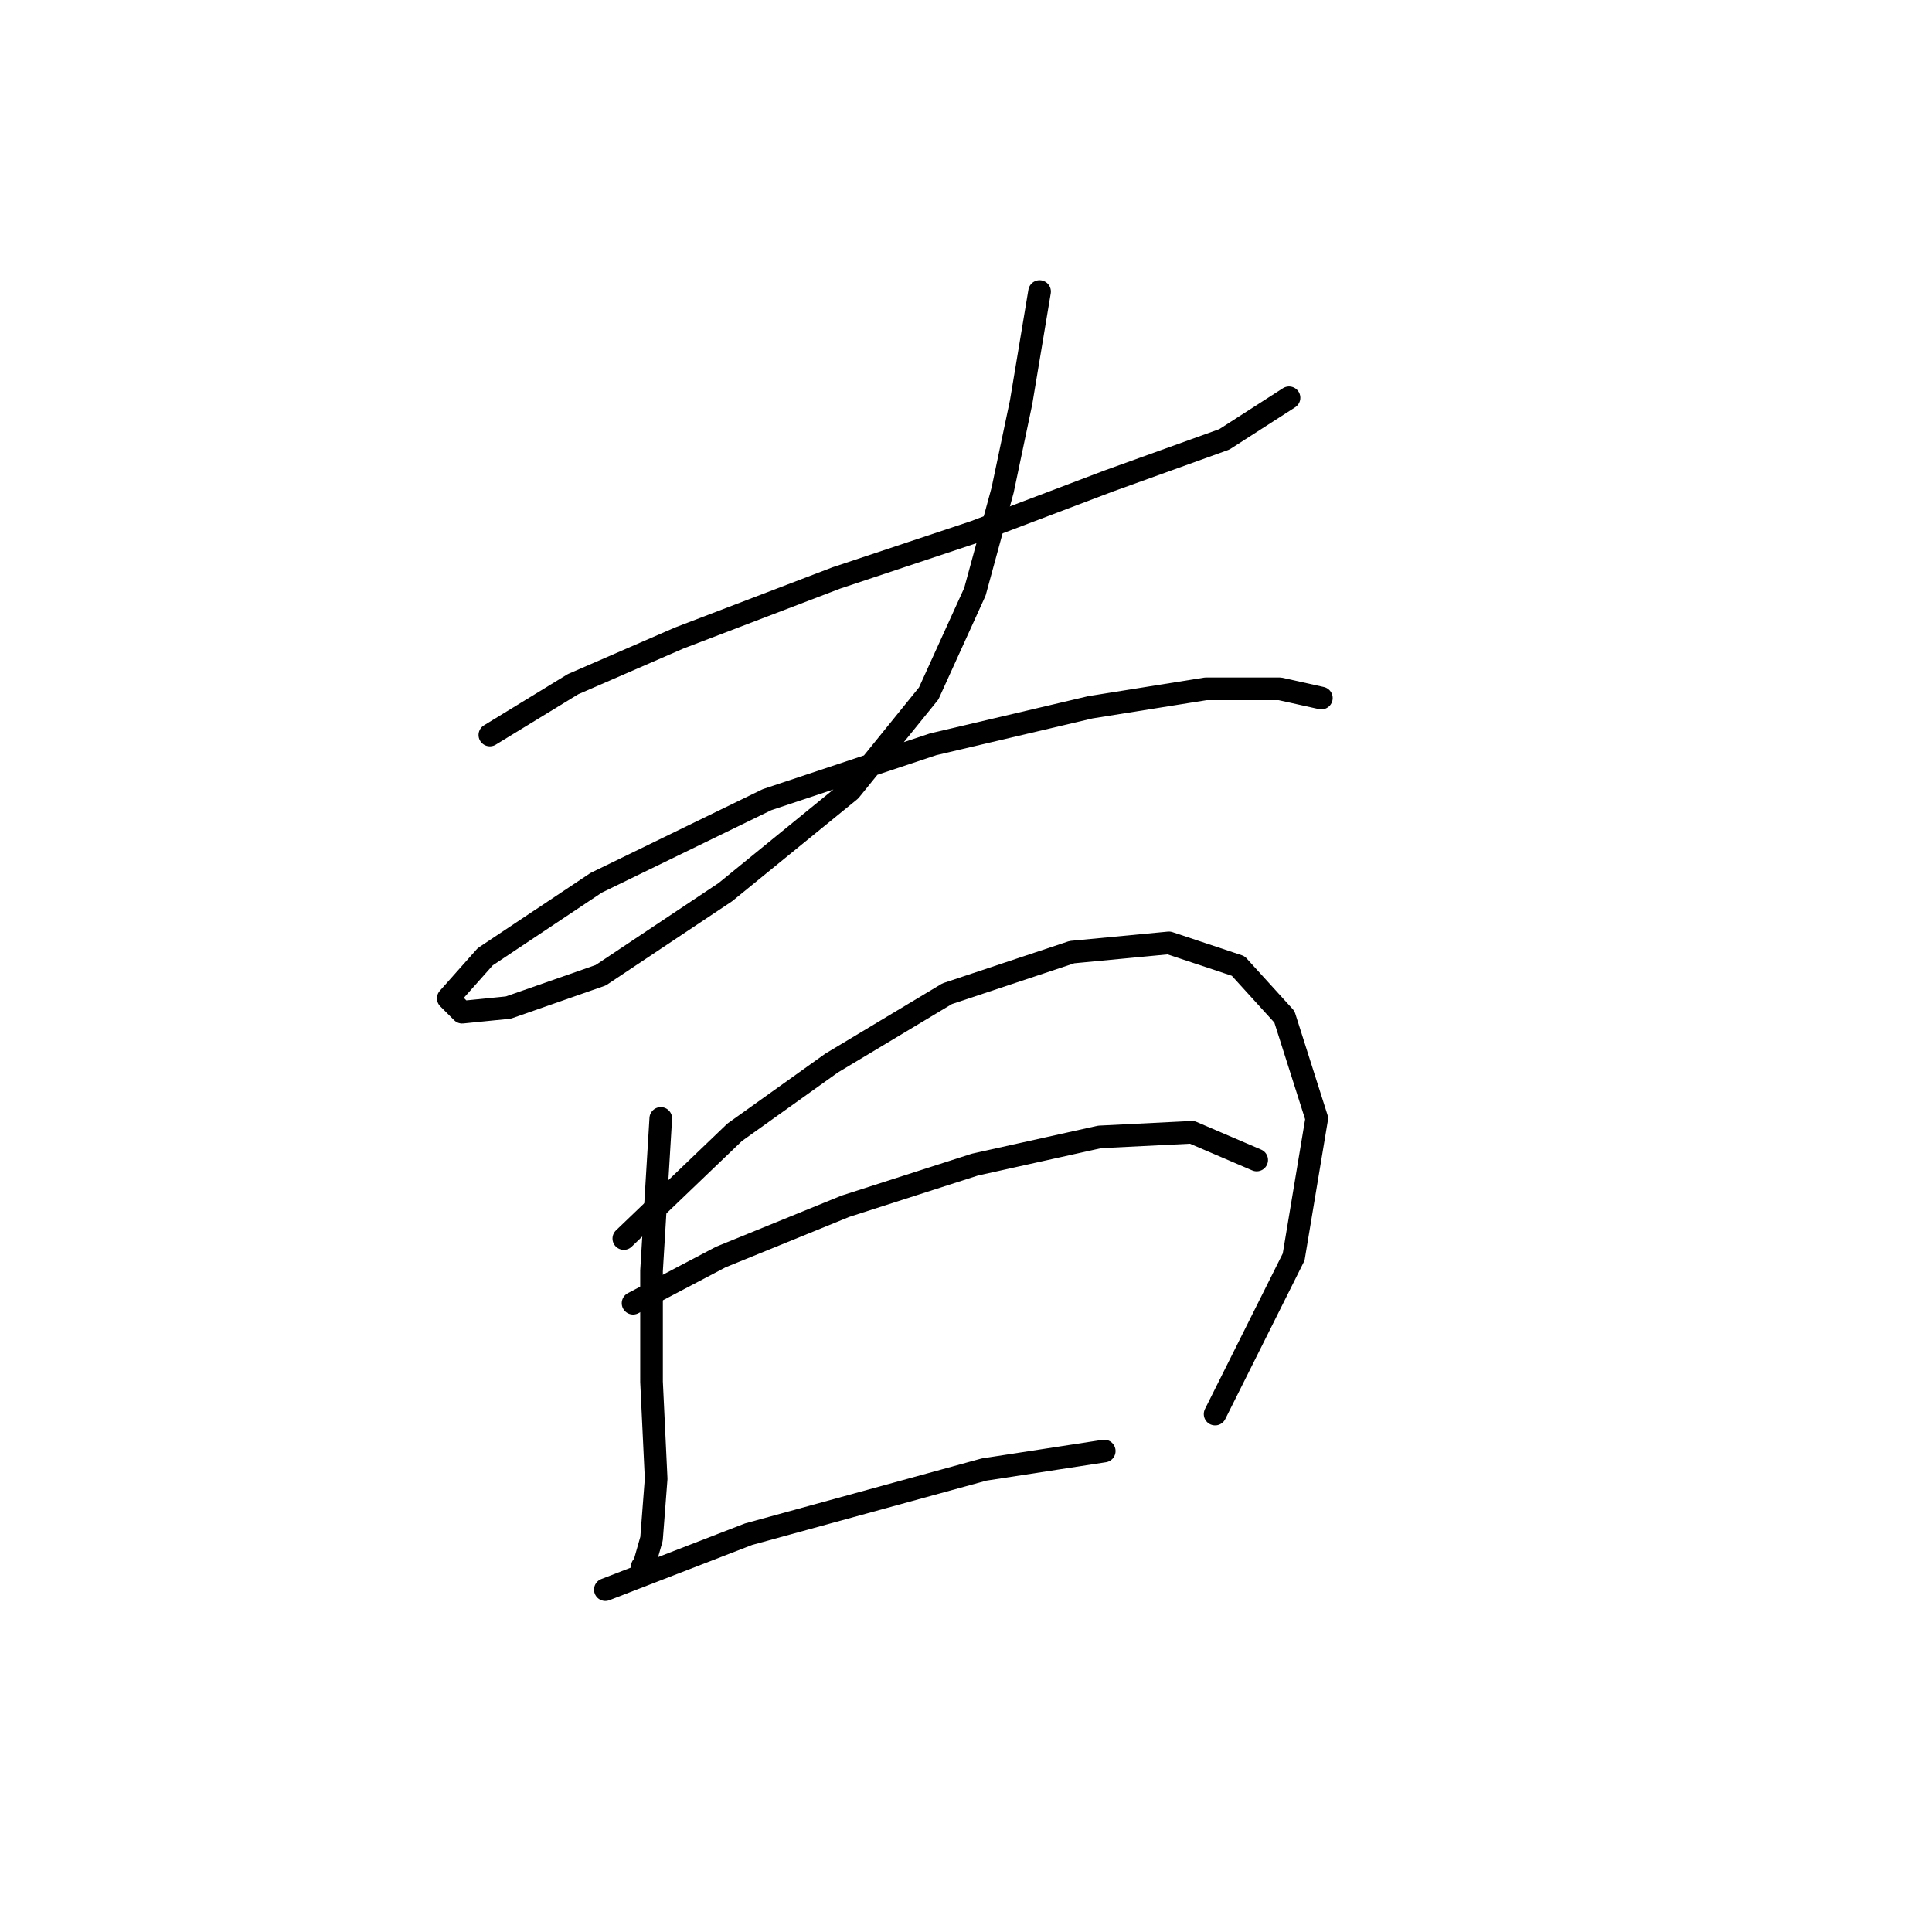 <?xml version="1.0" standalone="no"?>
    <svg width="256" height="256" xmlns="http://www.w3.org/2000/svg" version="1.1">
    <polyline stroke="black" stroke-width="3" stroke-linecap="round" fill="transparent" stroke-linejoin="round" points="64.907 97.392 75.925 90.658 90.004 84.537 110.816 76.58 129.179 70.459 146.93 63.726 162.233 58.216 170.803 52.707 170.803 52.707 " />
        <polyline stroke="black" stroke-width="3" stroke-linecap="round" fill="transparent" stroke-linejoin="round" points="137.749 38.629 135.3 53.32 132.852 64.95 129.179 78.416 123.058 91.883 112.652 104.737 96.125 118.204 79.598 129.222 67.356 133.506 61.235 134.119 59.398 132.282 64.295 126.773 78.986 116.979 101.634 105.961 123.67 98.616 144.482 93.719 159.785 91.271 169.579 91.271 175.088 92.495 175.088 92.495 " />
        <polyline stroke="black" stroke-width="3" stroke-linecap="round" fill="transparent" stroke-linejoin="round" points="87.555 148.197 86.331 168.397 86.331 183.088 86.943 195.942 86.331 203.899 85.107 208.184 85.107 207.572 85.107 207.572 " />
        <polyline stroke="black" stroke-width="3" stroke-linecap="round" fill="transparent" stroke-linejoin="round" points="82.659 164.112 97.349 150.033 110.204 140.852 125.506 131.67 142.034 126.161 154.888 124.937 164.07 127.997 170.191 134.731 174.475 148.197 171.415 166.561 161.009 187.372 161.009 187.372 " />
        <polyline stroke="black" stroke-width="3" stroke-linecap="round" fill="transparent" stroke-linejoin="round" points="83.883 172.682 95.513 166.561 112.04 159.827 129.179 154.318 145.706 150.646 157.948 150.033 166.518 153.706 166.518 153.706 " />
        <polyline stroke="black" stroke-width="3" stroke-linecap="round" fill="transparent" stroke-linejoin="round" points="80.21 210.633 99.186 203.287 130.403 194.718 146.318 192.269 146.318 192.269 " />
        </svg>